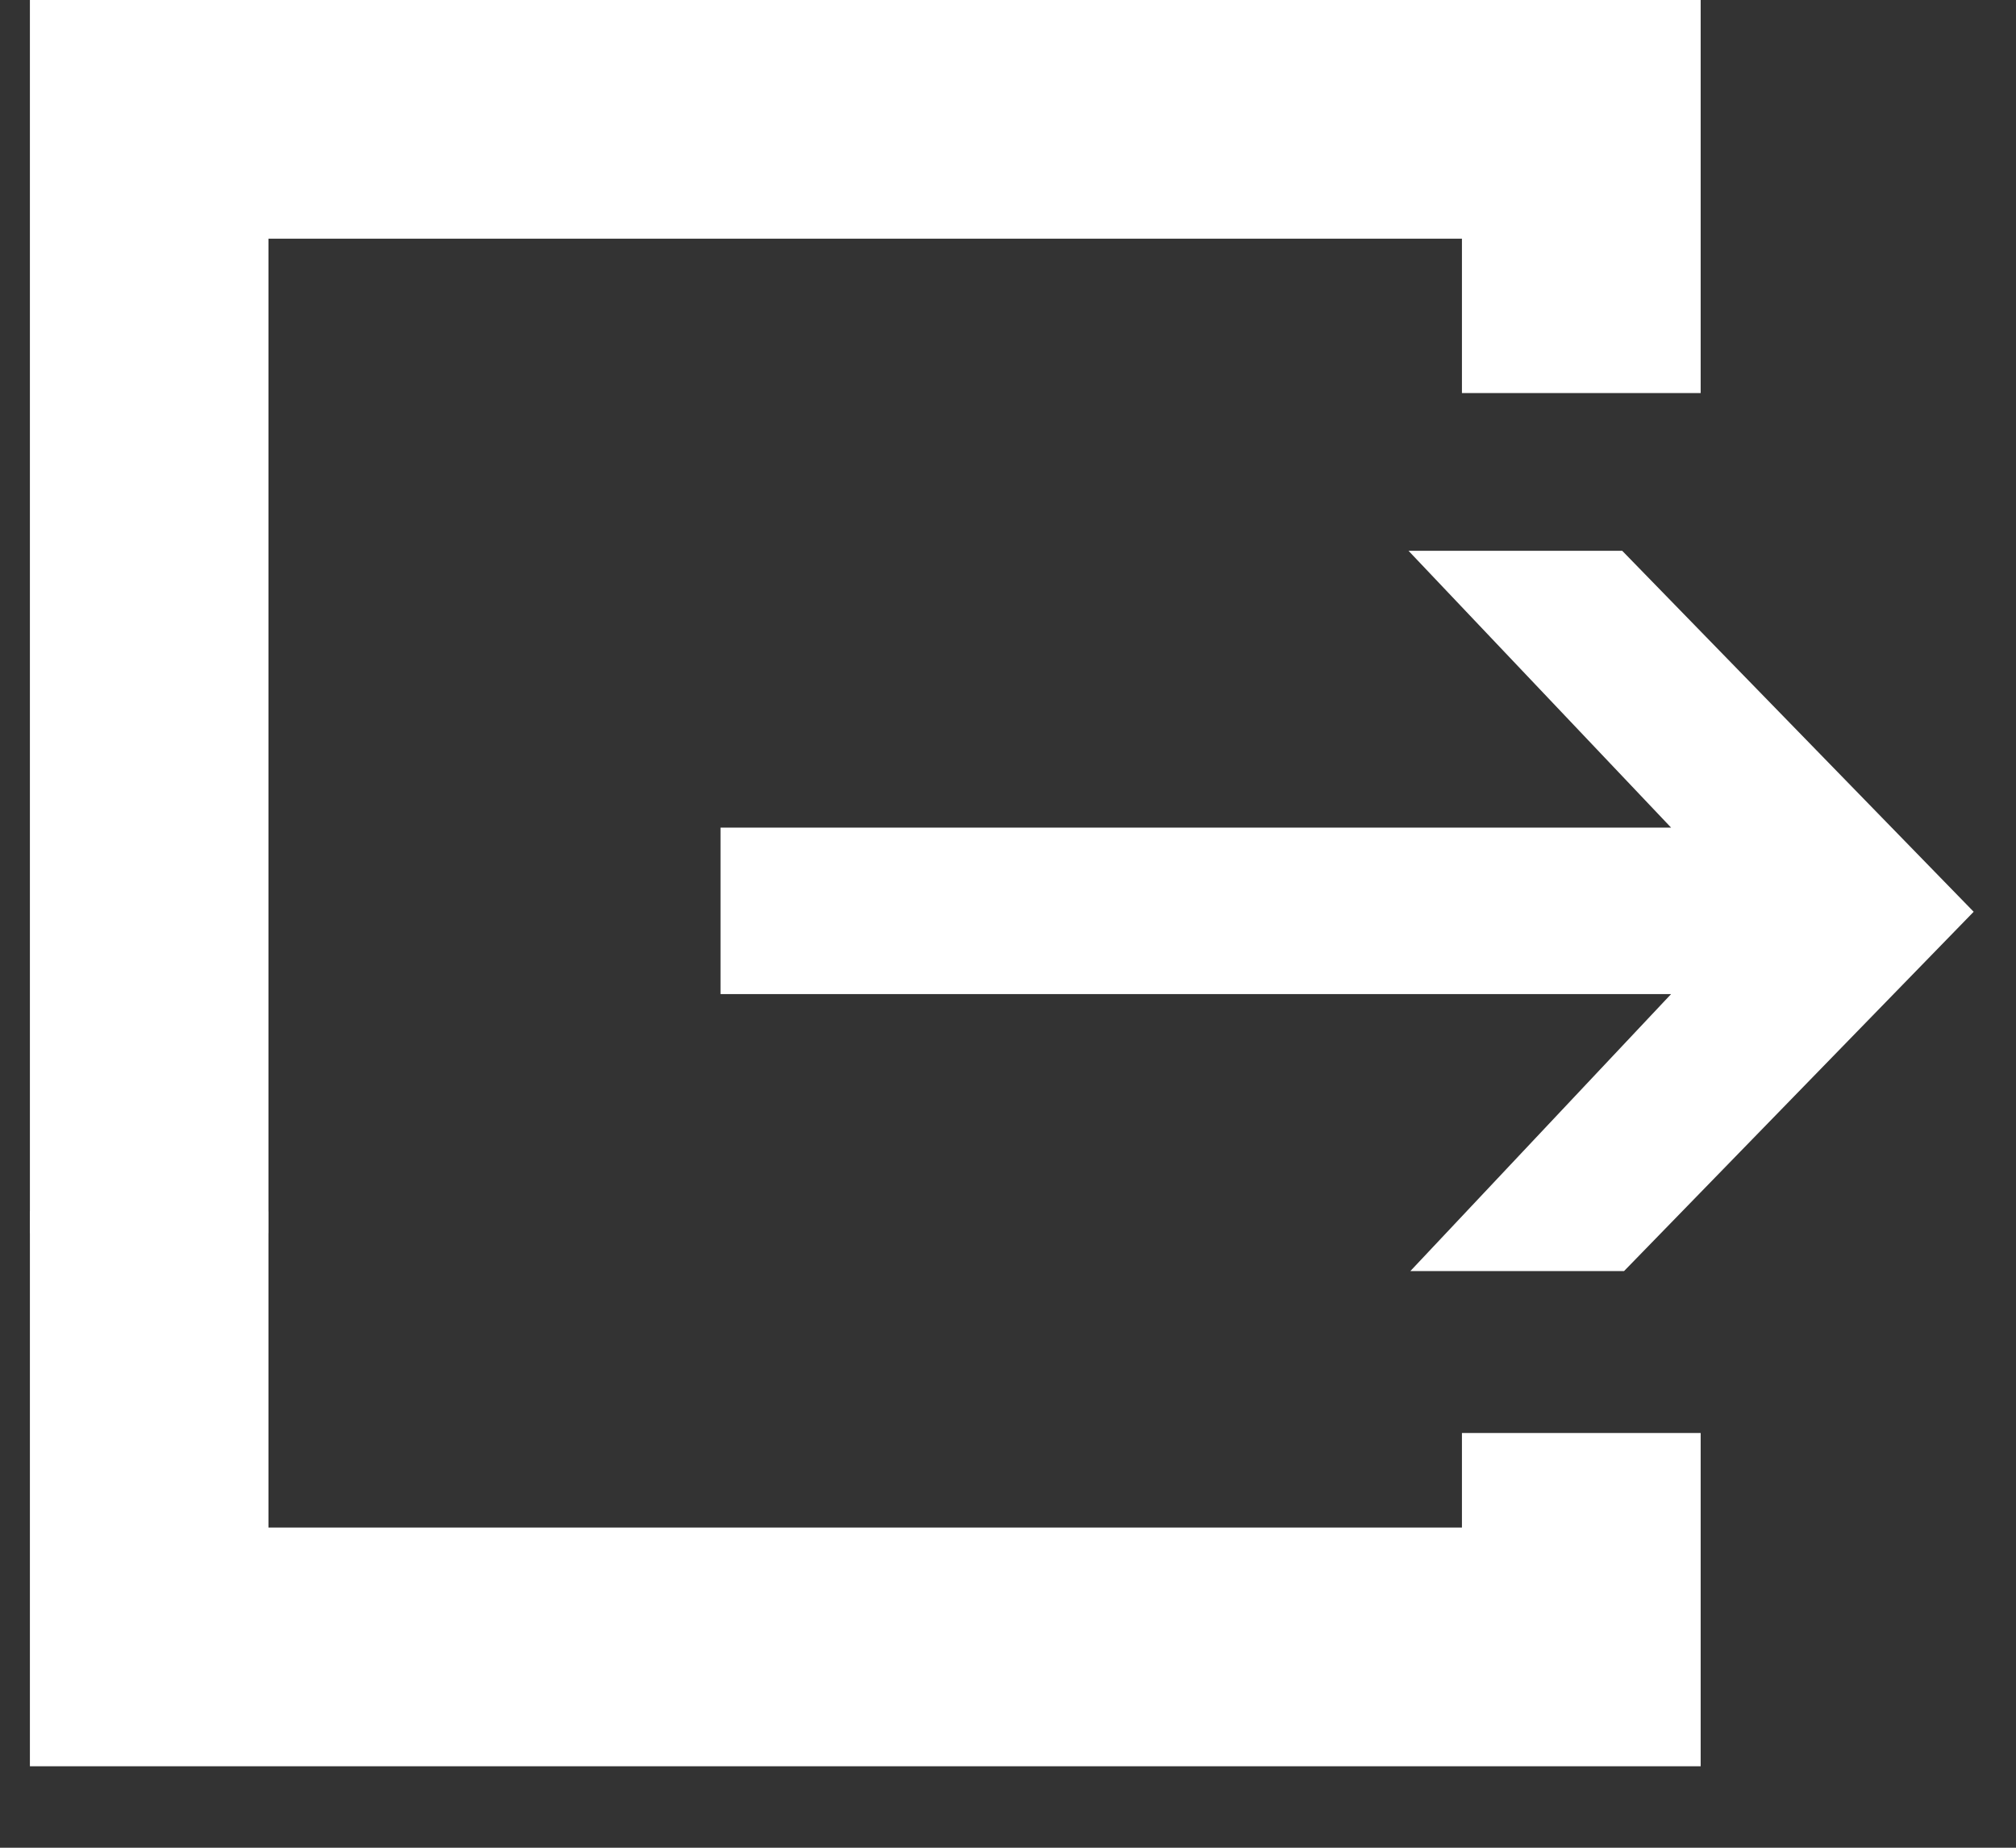 <?xml version="1.0" encoding="UTF-8" standalone="no"?>
<svg width="12px" height="11px" viewBox="0 0 12 11" version="1.1" xmlns="http://www.w3.org/2000/svg" xmlns:xlink="http://www.w3.org/1999/xlink" xmlns:sketch="http://www.bohemiancoding.com/sketch/ns">
    <rect x="0" y="0" width="12" height="11" fill="#333333" stroke="none"/>
    <!-- Generator: Sketch 3.4.4 (17248) - http://www.bohemiancoding.com/sketch -->
    <title>jobgraph-output</title>
    <desc>Created with Sketch.</desc>
    <defs></defs>
    <g id="Jobs" stroke="none" stroke-width="1" fill="none" fill-rule="evenodd" sketch:type="MSPage">
        <g id="Artboard-22" sketch:type="MSArtboardGroup" transform="translate(-162, -113)">
            <g id="jobgraph-output" sketch:type="MSLayerGroup" transform="translate(162, 113)">
                <path d="M9.947,4.927 L8.384,3.279 L9.656,3.279 L11.748,5.428 L9.667,7.567 L8.395,7.567 L9.947,5.918 L4.289,5.918 L4.289,4.927 L9.947,4.927 Z" id="Shape" fill="#FFFFFF" sketch:type="MSShapeGroup"></path>
                <path d="M10.123,10.515 L0.178,10.515 L0.178,7.212 L1.598,7.212 L1.598,9.094 L8.702,9.094 L8.702,8.531 L10.123,8.531 L10.123,10.515 Z" id="Shape" fill="#FFFFFF" sketch:type="MSShapeGroup"></path>
                <path d="M10.123,2.34 L8.702,2.34 L8.702,1.421 L1.598,1.421 L1.598,7.341 L0.178,7.341 L0.178,0 L10.123,0 L10.123,2.34 Z" id="Shape" fill="#FFFFFF" sketch:type="MSShapeGroup"></path>
            </g>
        </g>
    </g>
</svg>